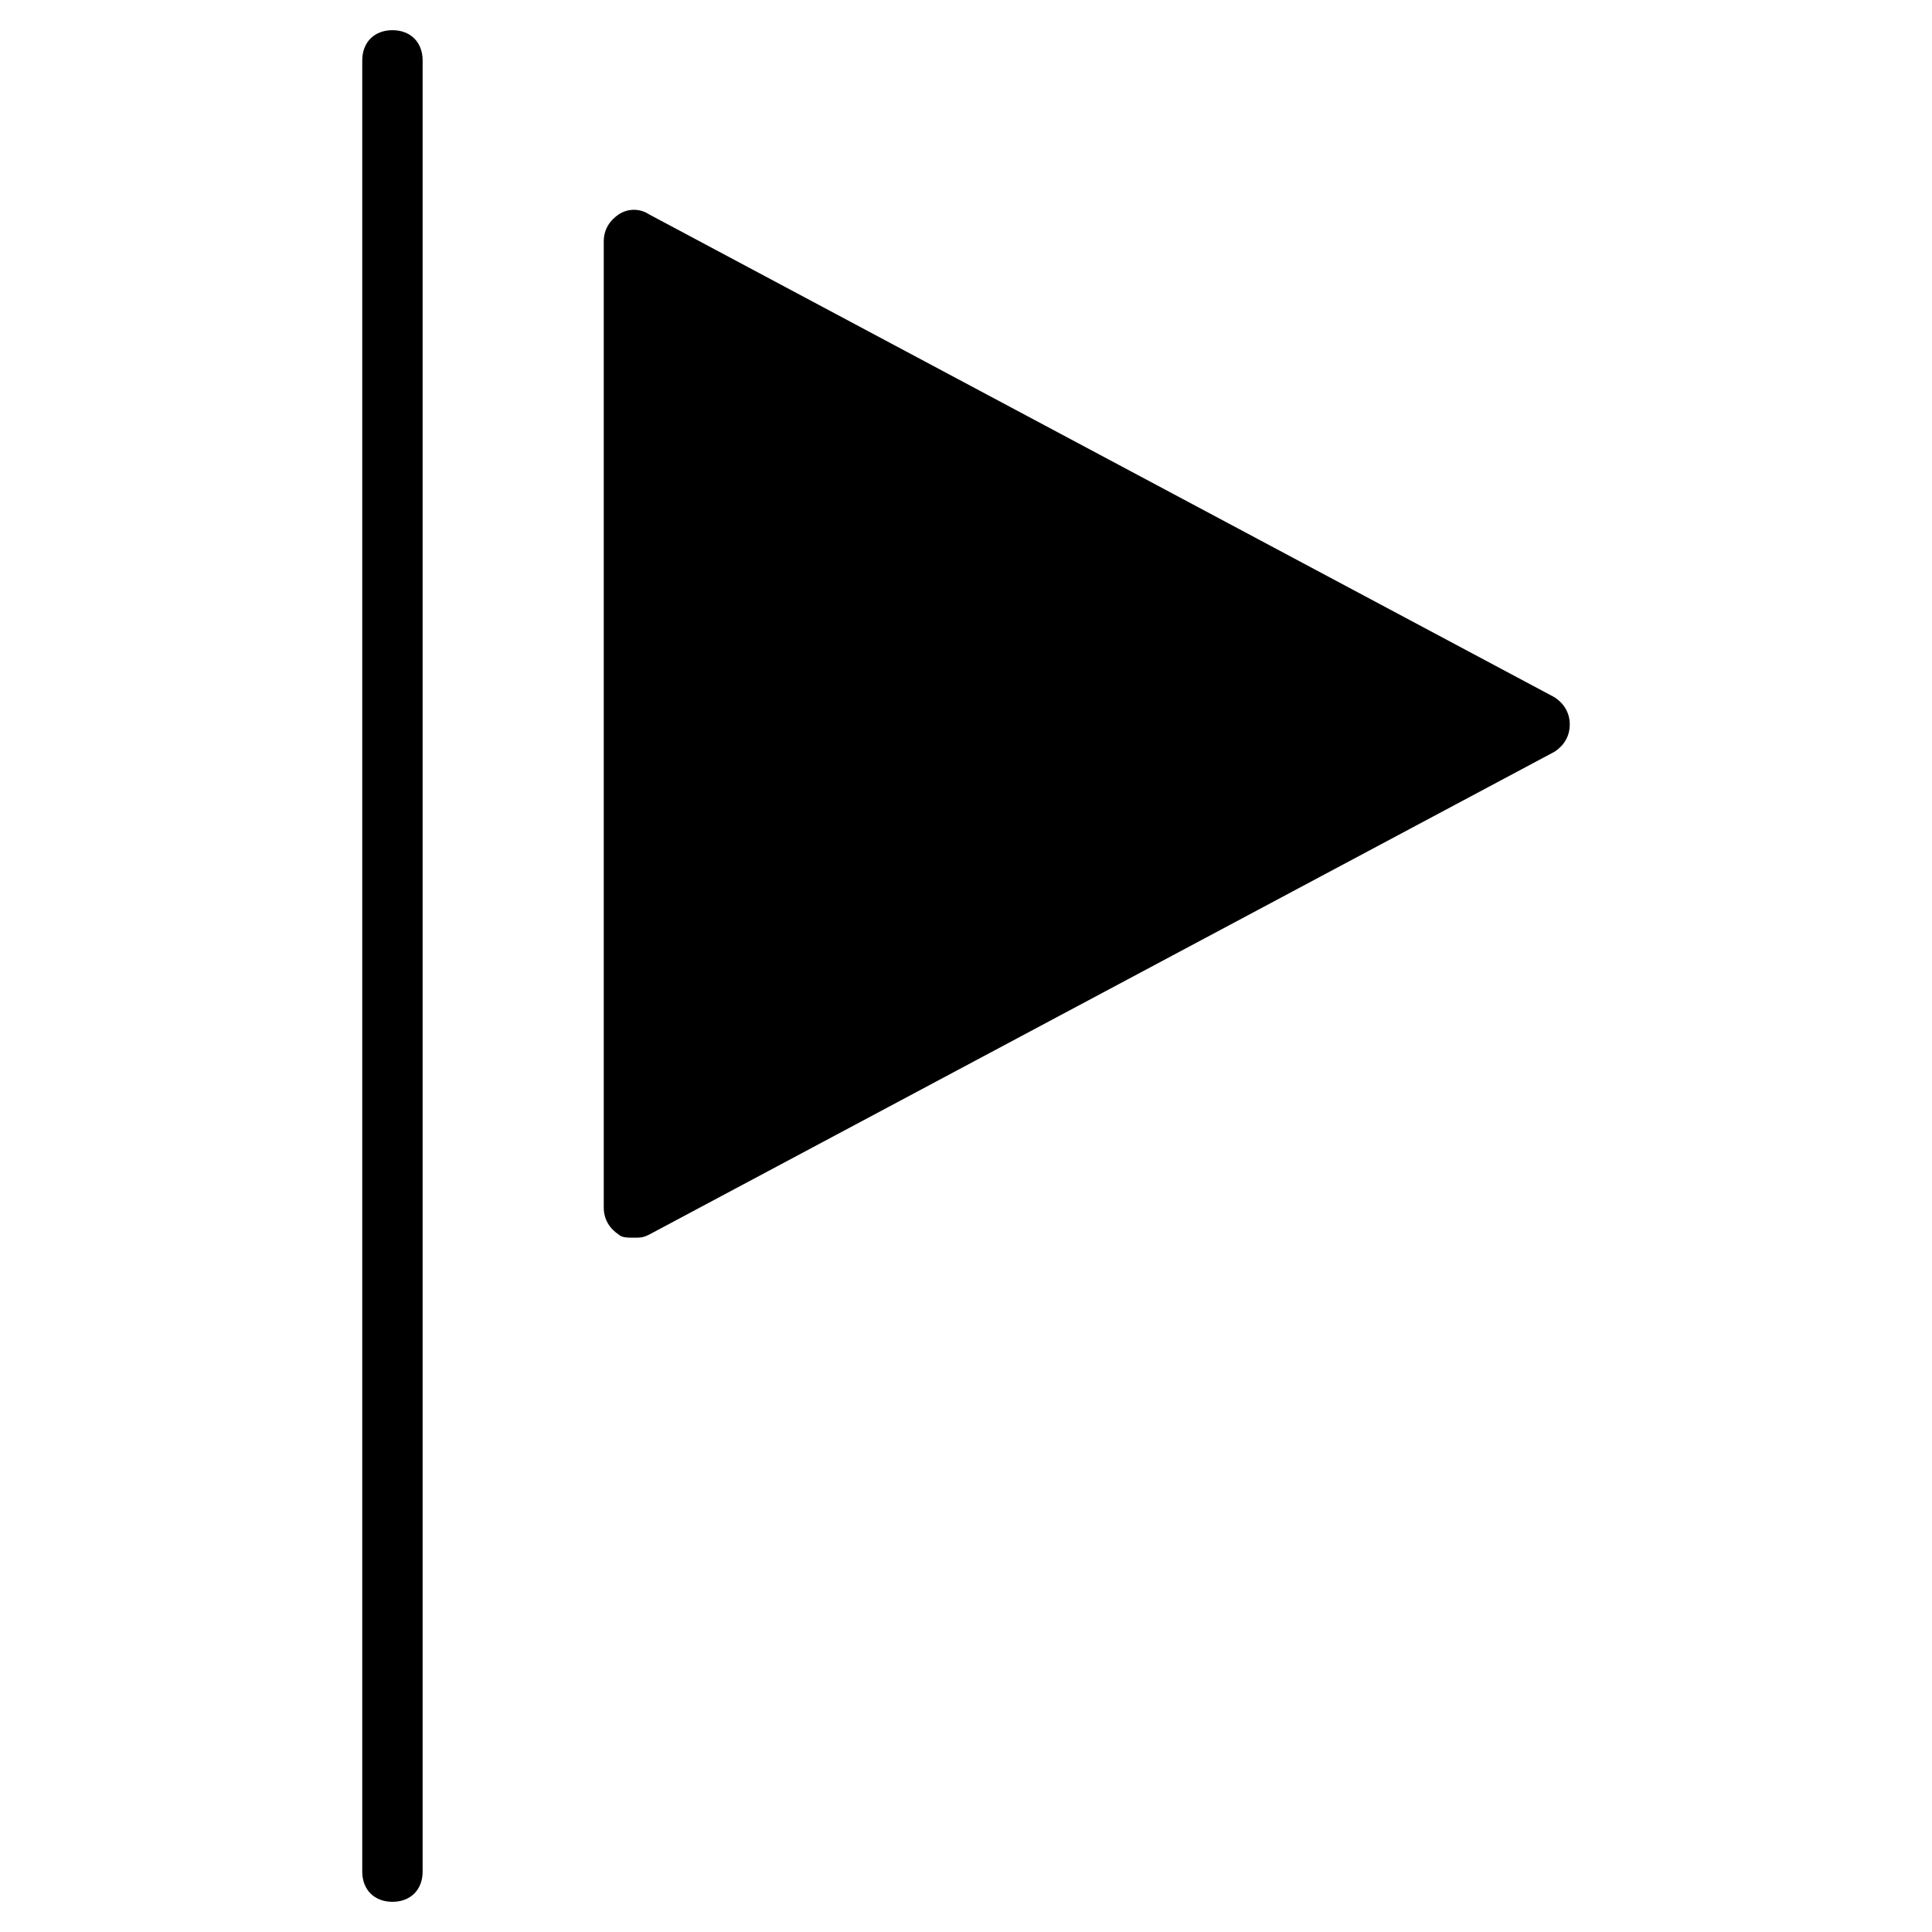<?xml version="1.0" encoding="utf-8"?>
<!-- Generator: Adobe Illustrator 19.1.0, SVG Export Plug-In . SVG Version: 6.00 Build 0)  -->
<!DOCTYPE svg PUBLIC "-//W3C//DTD SVG 1.1//EN" "http://www.w3.org/Graphics/SVG/1.1/DTD/svg11.dtd">
<svg version="1.1" id="Layer_2" xmlns="http://www.w3.org/2000/svg" xmlns:xlink="http://www.w3.org/1999/xlink" x="0px" y="0px"
	 width="64px" height="64px" viewBox="0 0 64 64" enable-background="new 0 0 64 64" xml:space="preserve">
<path d="M13,1c-0.6,0-1,0.4-1,1v60c0,0.6,0.4,1,1,1s1-0.4,1-1V2C14,1.4,13.6,1,13,1z"/>
<path d="M51.5,23.1l-30-16c-0.3-0.2-0.7-0.2-1,0S20,7.6,20,8v32c0,0.4,0.2,0.7,0.5,0.9C20.6,41,20.8,41,21,41s0.3,0,0.5-0.1l30-16
	c0.3-0.2,0.5-0.5,0.5-0.9S51.8,23.3,51.5,23.1z"/>
</svg>
